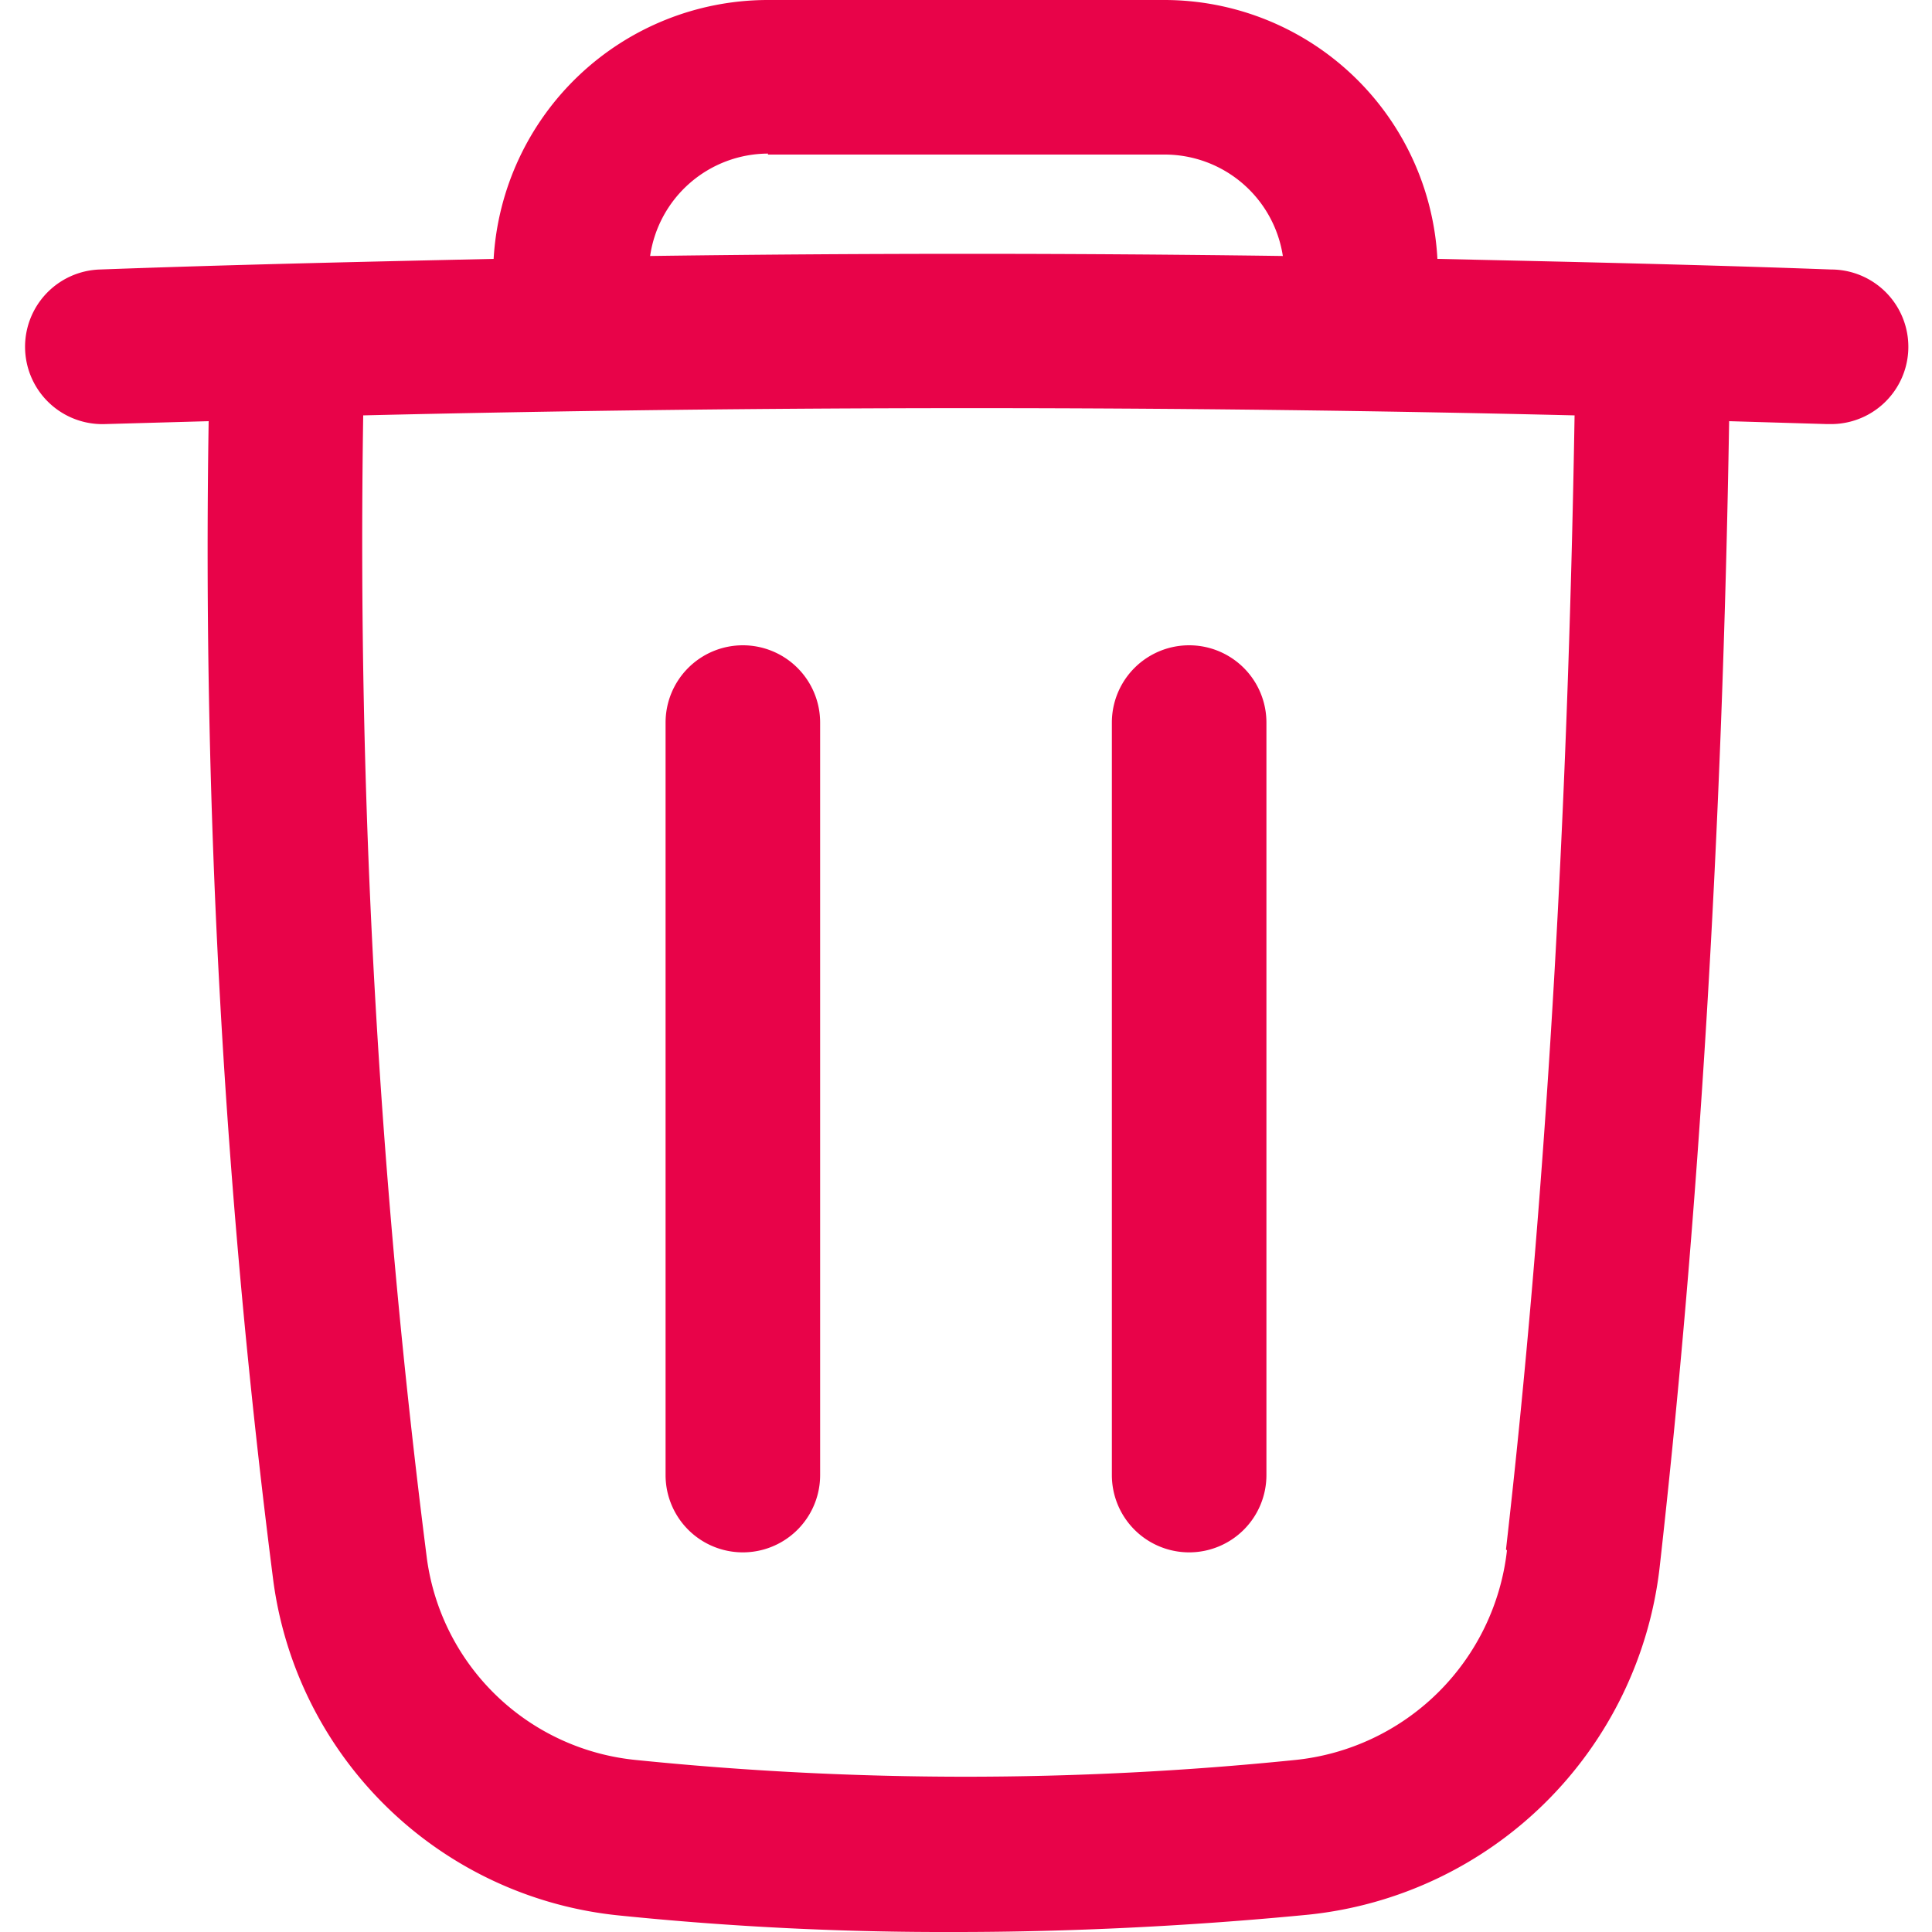 <svg id="eliminar" xmlns="http://www.w3.org/2000/svg" width="20" height="20" viewBox="0 0 20 20">
  <g id="Grupo_16685" data-name="Grupo 16685">
    <rect id="Rectángulo_2329" data-name="Rectángulo 2329" width="20" height="20" fill="#e80349" opacity="0"/>
    <g id="Grupo_16684" data-name="Grupo 16684">
      <path id="Trazado_34049" data-name="Trazado 34049" d="M18.96,2.79c-1.35-.05-2.71-.08-4.08-.11A2.832,2.832,0,0,0,12.05,0H7.94A2.846,2.846,0,0,0,5.11,2.68c-1.36.03-2.72.06-4.08.11a.8.8,0,0,0,.06,1.6l1.07-.03a84.063,84.063,0,0,0,.67,12.01,4.017,4.017,0,0,0,3.59,3.46A33.183,33.183,0,0,0,9.89,20c1.17,0,2.43-.06,3.66-.18a4.083,4.083,0,0,0,3.63-3.59c.41-3.64.65-7.63.72-11.87l1.01.03h.03a.8.8,0,0,0,.03-1.6ZM7.95,1.6h4.11a1.238,1.238,0,0,1,1.22,1.05c-2.17-.03-4.36-.03-6.55,0A1.238,1.238,0,0,1,7.95,1.59ZM15.6,16.05a2.458,2.458,0,0,1-2.2,2.17,33.686,33.686,0,0,1-6.81,0,2.423,2.423,0,0,1-2.17-2.08A83.06,83.06,0,0,1,3.76,4.3c4.21-.1,8.41-.1,12.54,0-.07,4.2-.3,8.15-.71,11.74Z" fill="#e80349"/>
      <path id="Trazado_34050" data-name="Trazado 34050" d="M7.69,6.68a.8.8,0,0,0-.8.8v7.79a.8.8,0,0,0,1.6,0V7.48a.8.8,0,0,0-.8-.8Z" fill="#e80349"/>
      <path id="Trazado_34051" data-name="Trazado 34051" d="M12.31,16.07a.8.8,0,0,0,.8-.8V7.48a.8.8,0,0,0-1.6,0v7.79A.8.8,0,0,0,12.31,16.07Z" fill="#e80349"/>
    </g>
  </g>
</svg>
